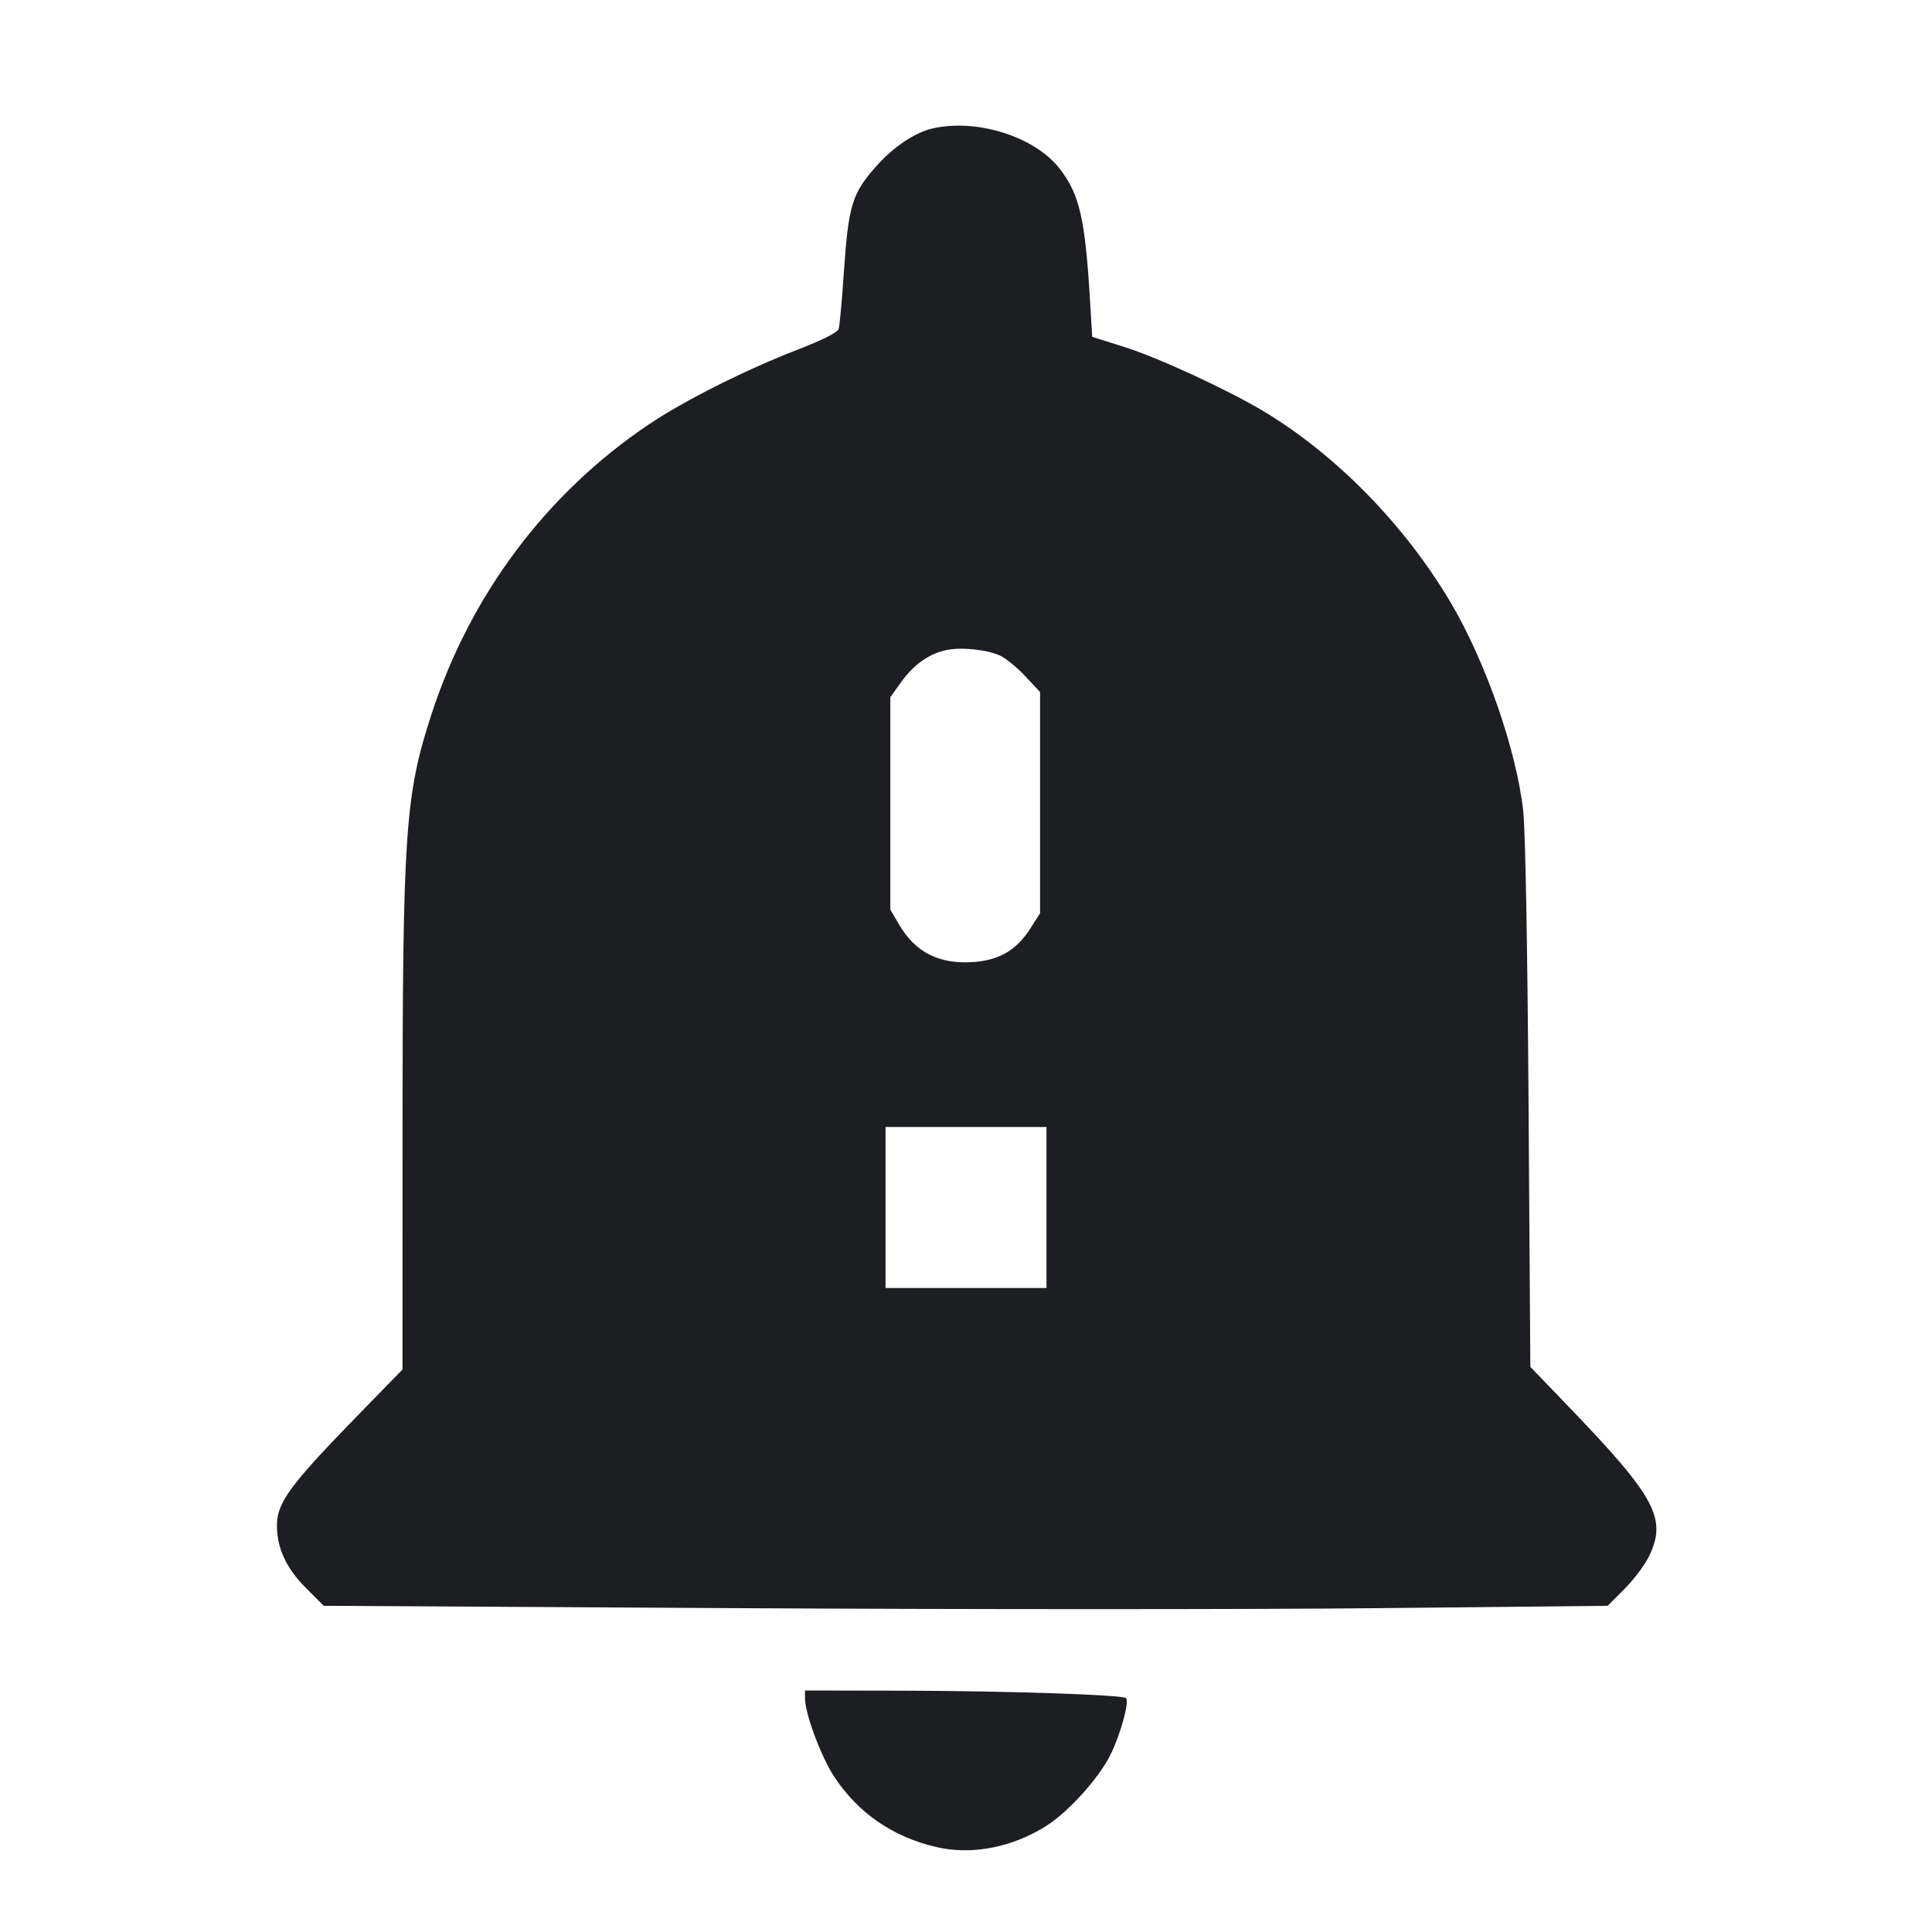 <svg viewBox="0 0 2400 2400" fill="none" xmlns="http://www.w3.org/2000/svg"><path d="M1157.328 159.837 C 1136.612 164.771,1110.158 182.424,1090.178 204.647 C 1058.063 240.366,1053.939 253.879,1047.927 343.078 C 1045.751 375.371,1042.993 404.870,1041.799 408.632 C 1040.421 412.976,1021.818 422.356,990.814 434.340 C 926.151 459.334,850.117 497.554,805.874 527.303 C 679.149 612.515,584.818 738.129,536.383 886.167 C 503.122 987.830,500.084 1032.081,500.036 1415.615 L 500.000 1701.230 446.993 1755.615 C 359.901 1844.971,344.000 1866.505,344.000 1895.089 C 344.000 1923.018,355.692 1948.283,379.773 1972.390 L 402.139 1994.779 914.788 1997.712 C 1196.746 1999.326,1555.598 1999.328,1712.238 1997.717 L 1997.038 1994.788 2017.909 1973.917 C 2029.388 1962.438,2043.077 1944.261,2048.329 1933.523 C 2071.205 1886.753,2056.892 1859.971,1949.167 1747.978 L 1901.051 1697.955 1898.833 1371.978 C 1897.478 1172.759,1894.873 1030.725,1892.135 1006.719 C 1883.492 930.951,1845.535 822.033,1802.239 748.764 C 1745.307 652.418,1660.127 565.271,1569.774 510.931 C 1525.986 484.596,1439.063 444.403,1397.543 431.292 L 1356.771 418.417 1354.132 374.208 C 1348.039 272.107,1341.262 242.206,1316.985 210.315 C 1286.061 169.691,1212.972 146.584,1157.328 159.837 M1242.734 814.617 C 1249.791 817.965,1263.763 829.469,1273.782 840.181 L 1292.000 859.657 1292.000 997.046 L 1292.000 1134.434 1280.214 1153.019 C 1263.337 1179.631,1242.120 1192.430,1210.701 1194.952 C 1167.553 1198.415,1137.527 1183.633,1117.089 1148.864 L 1106.000 1130.000 1106.000 998.000 L 1106.000 866.000 1119.798 846.833 C 1135.237 825.387,1154.272 811.997,1175.666 807.534 C 1194.512 803.603,1226.684 807.000,1242.734 814.617 M1300.000 1500.000 L 1300.000 1600.000 1200.000 1600.000 L 1100.000 1600.000 1100.000 1500.000 L 1100.000 1400.000 1200.000 1400.000 L 1300.000 1400.000 1300.000 1500.000 M1000.000 2109.794 C 1000.000 2128.599,1019.949 2182.196,1036.125 2206.849 C 1065.775 2252.038,1108.771 2281.725,1163.000 2294.451 C 1207.198 2304.824,1258.045 2294.922,1300.506 2267.676 C 1327.763 2250.185,1364.896 2208.961,1379.226 2180.285 C 1391.892 2154.938,1403.204 2113.871,1398.747 2109.414 C 1394.629 2105.296,1247.122 2100.445,1119.000 2100.214 L 1000.000 2100.000 1000.000 2109.794 " fill="#1D1E23" stroke="none" fill-rule="evenodd"/></svg>